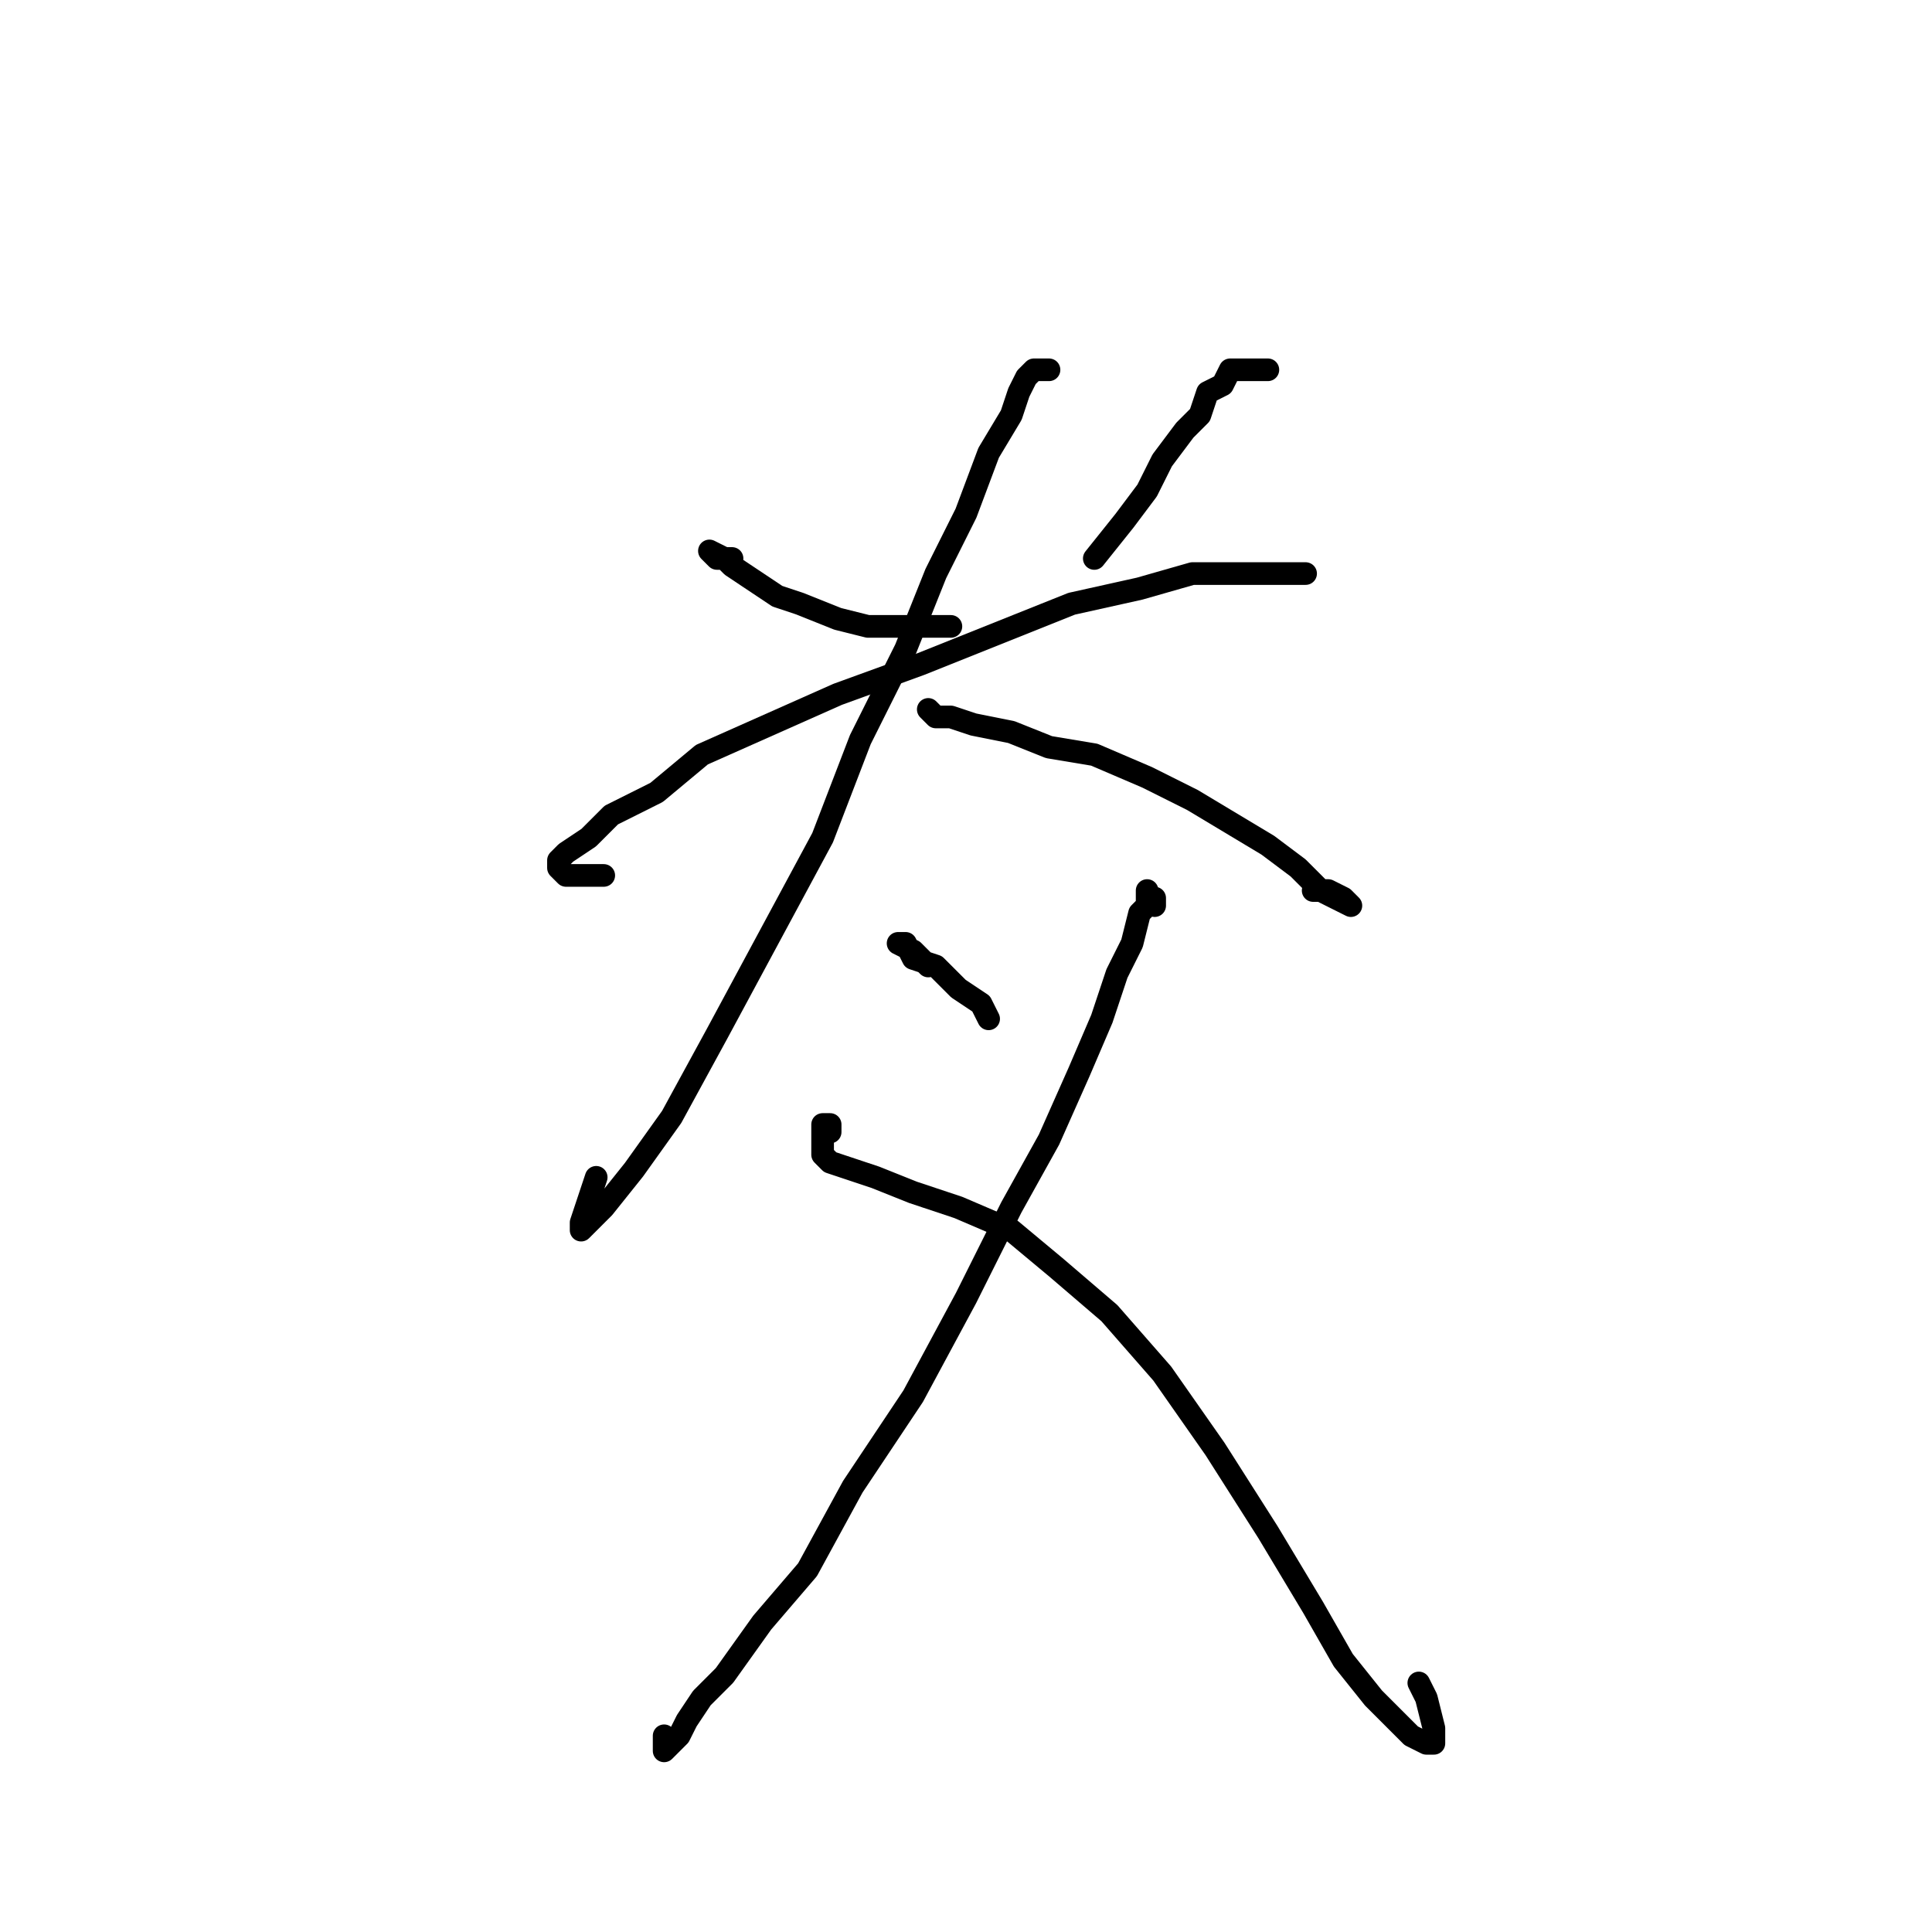 <?xml version="1.0" standalone="no"?>
    <svg width="256" height="256" xmlns="http://www.w3.org/2000/svg" version="1.1">
    <polyline stroke="black" stroke-width="3" stroke-linecap="round" fill="transparent" stroke-linejoin="round" points="97 74 96 74 95 74 94 73 96 74 97 75 100 77 103 79 106 80 111 82 115 83 119 83 124 83 126 83 126 83 " />
        <polyline stroke="black" stroke-width="3" stroke-linecap="round" fill="transparent" stroke-linejoin="round" points="168 49 166 49 164 49 163 49 162 51 160 52 159 55 157 57 154 61 152 65 149 69 145 74 145 74 " />
        <polyline stroke="black" stroke-width="3" stroke-linecap="round" fill="transparent" stroke-linejoin="round" points="80 116 78 116 76 116 75 116 74 115 74 114 75 113 78 111 81 108 87 105 93 100 102 96 111 92 122 88 132 84 142 80 151 78 158 76 164 76 168 76 171 76 172 76 173 76 172 76 169 76 169 76 " />
        <polyline stroke="black" stroke-width="3" stroke-linecap="round" fill="transparent" stroke-linejoin="round" points="139 49 138 49 137 49 136 50 135 52 134 55 131 60 128 68 124 76 120 86 114 98 109 111 102 124 95 137 89 148 84 155 80 160 78 162 77 163 77 162 78 159 79 156 79 156 " />
        <polyline stroke="black" stroke-width="3" stroke-linecap="round" fill="transparent" stroke-linejoin="round" points="124 95 123 94 124 95 126 95 129 96 134 97 139 99 145 100 152 103 158 106 163 109 168 112 172 115 175 118 177 119 179 120 178 119 176 118 174 118 174 118 " />
        <polyline stroke="black" stroke-width="3" stroke-linecap="round" fill="transparent" stroke-linejoin="round" points="153 120 153 119 152 119 152 118 152 120 151 121 150 125 148 129 146 135 143 142 139 151 134 160 128 172 121 185 113 197 107 208 101 215 96 222 93 225 91 228 90 230 89 231 88 232 88 231 88 230 88 230 " />
        <polyline stroke="black" stroke-width="3" stroke-linecap="round" fill="transparent" stroke-linejoin="round" points="110 150 110 149 109 149 109 150 109 151 109 152 109 153 110 154 113 155 116 156 121 158 127 160 134 163 140 168 147 174 154 182 161 192 168 203 174 213 178 220 182 225 185 228 187 230 189 231 190 231 190 229 189 225 188 223 188 223 " />
        <polyline stroke="black" stroke-width="3" stroke-linecap="round" fill="transparent" stroke-linejoin="round" points="123 128 121 126 119 125 120 125 121 127 124 128 127 131 130 133 131 135 131 135 " />
        </svg>